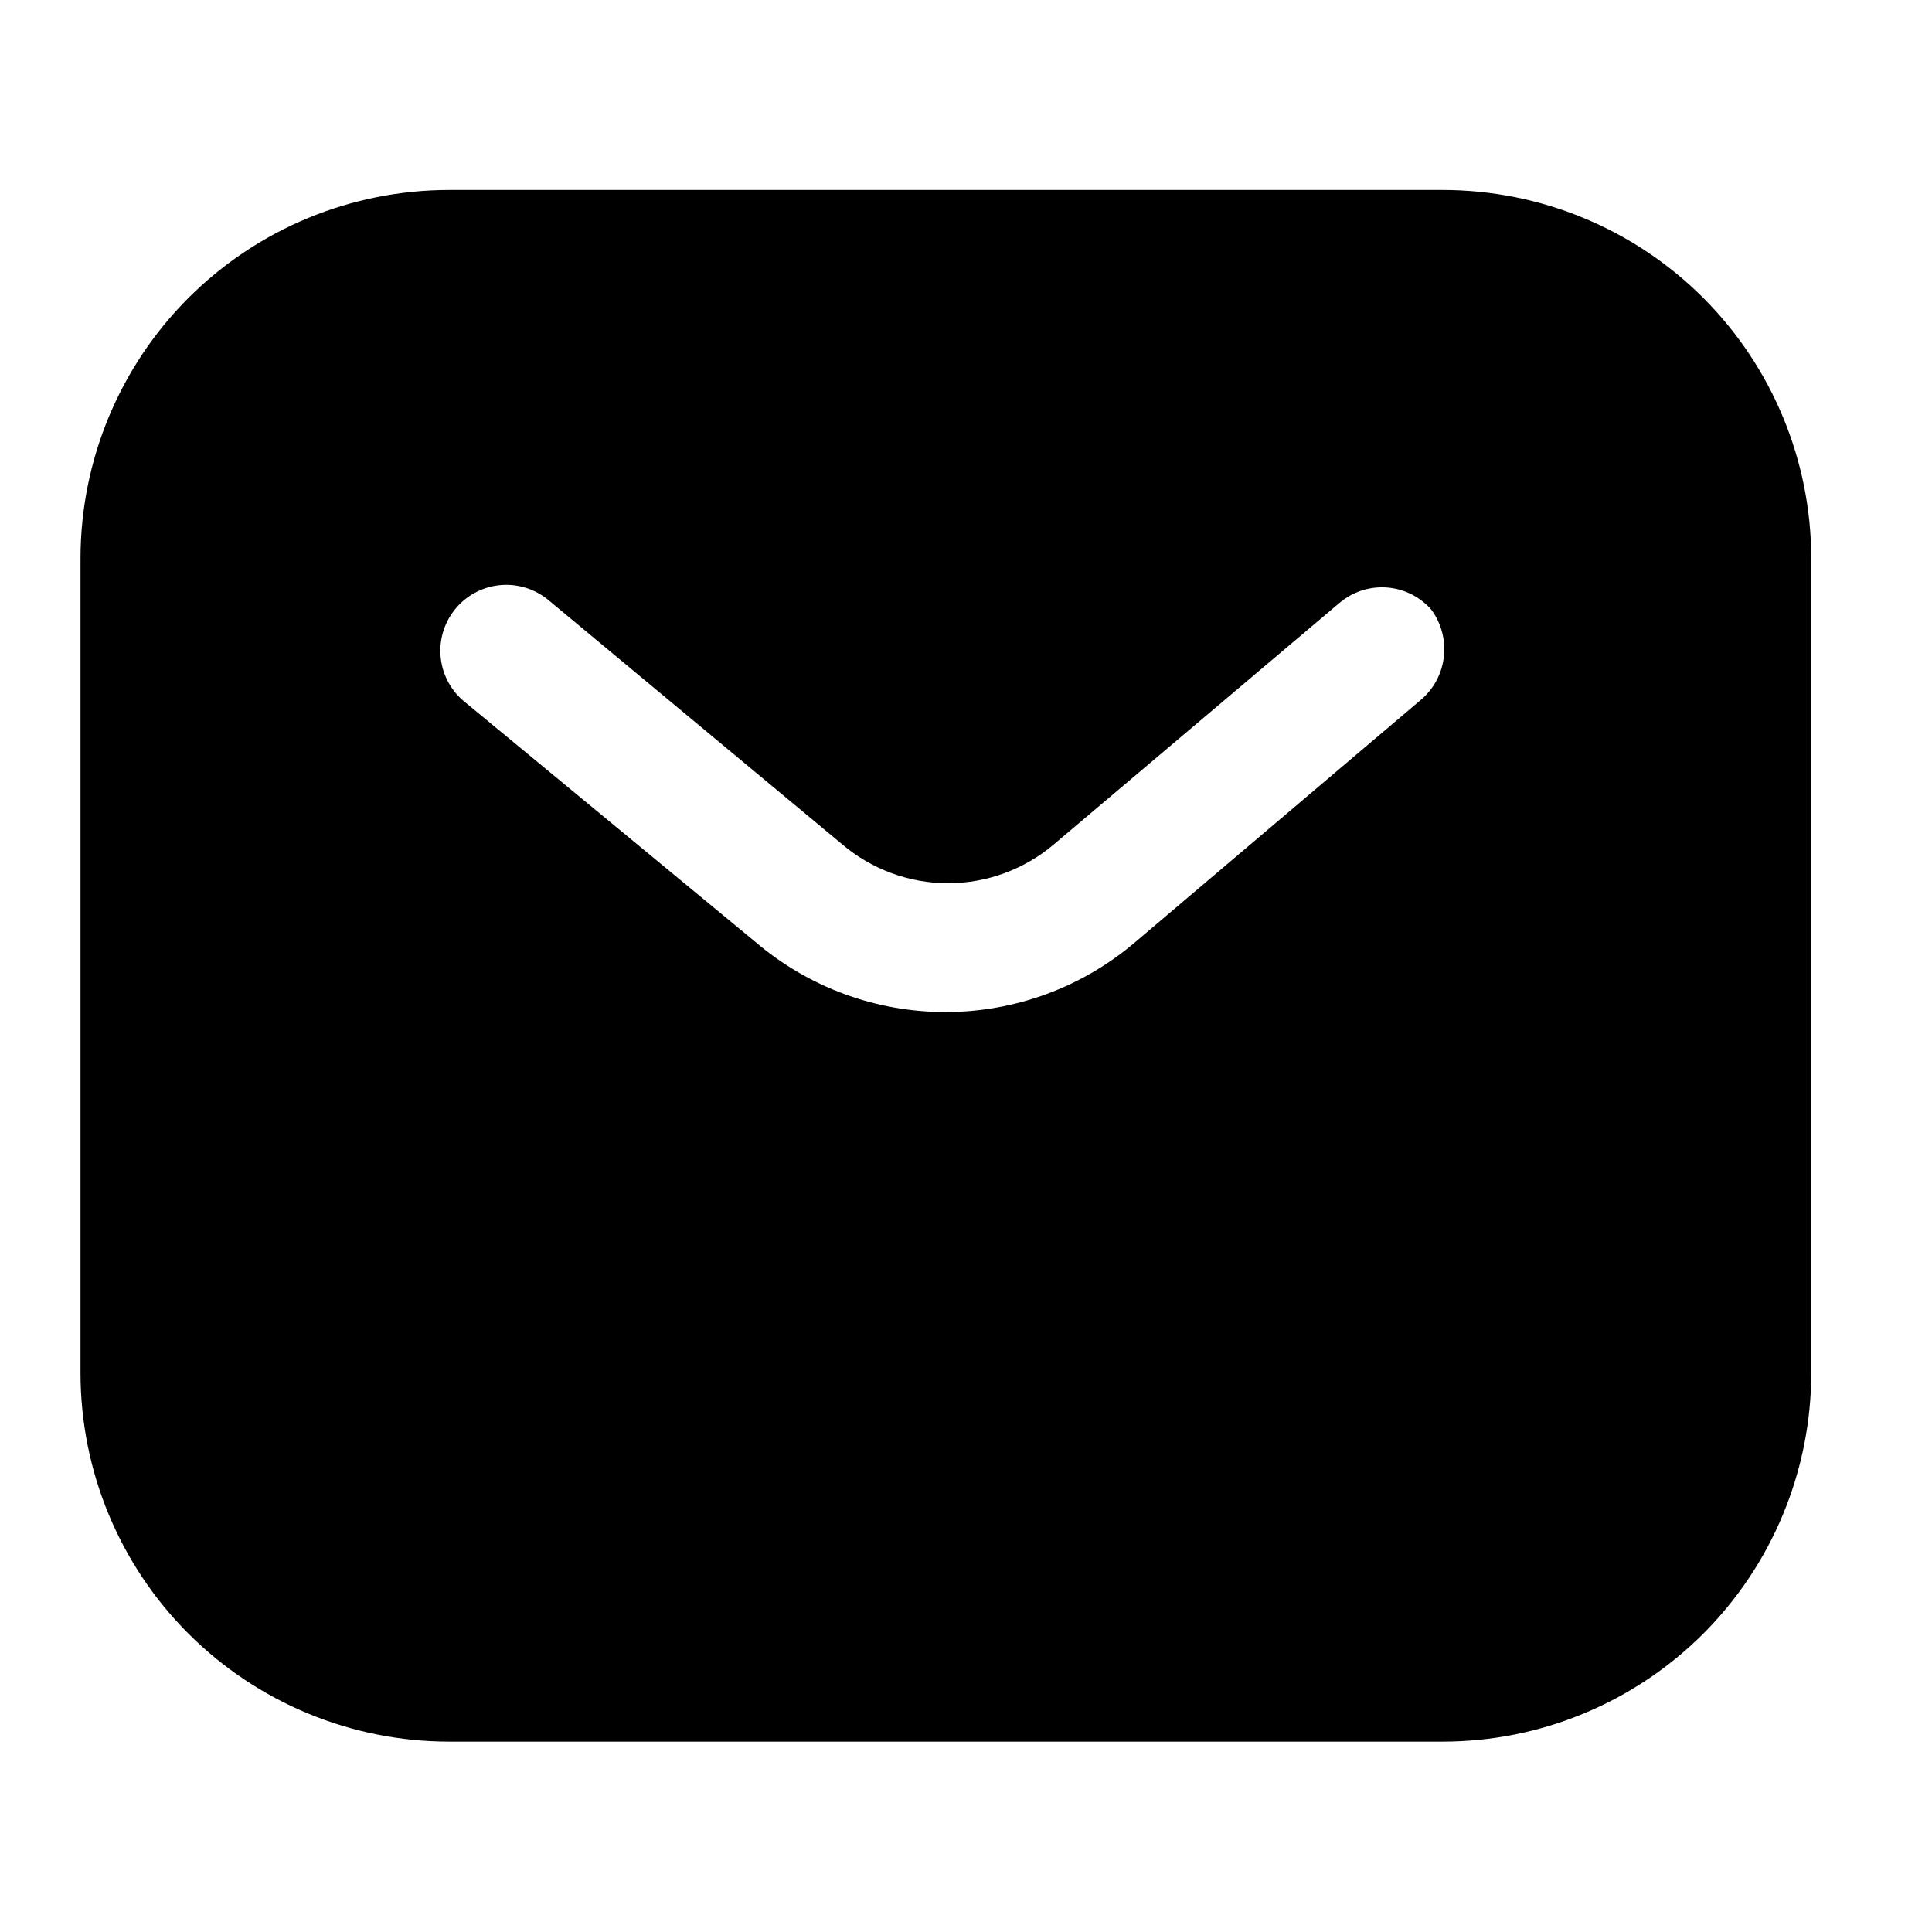 <svg width="24" height="24" viewBox="0 0 24 24" fill="none" xmlns="http://www.w3.org/2000/svg">
<path d="M17.921 2.36H5.58C4.365 2.36 3.2 2.842 2.341 3.701C1.482 4.56 1 5.725 1 6.939V17.055C1 18.27 1.482 19.435 2.341 20.294C3.2 21.152 4.365 21.635 5.58 21.635H17.921C18.522 21.635 19.117 21.517 19.673 21.286C20.229 21.056 20.733 20.719 21.159 20.294C21.584 19.868 21.921 19.364 22.151 18.808C22.381 18.252 22.5 17.657 22.5 17.055V6.939C22.5 5.725 22.017 4.56 21.159 3.701C20.3 2.842 19.135 2.36 17.921 2.36ZM17.641 8.702L14.104 11.702C13.446 12.264 12.61 12.572 11.745 12.572C10.88 12.572 10.043 12.264 9.385 11.702L5.752 8.702C5.588 8.56 5.487 8.358 5.472 8.141C5.457 7.925 5.528 7.711 5.671 7.547C5.813 7.383 6.015 7.282 6.232 7.267C6.449 7.252 6.663 7.324 6.827 7.466L10.46 10.487C10.828 10.8 11.294 10.972 11.777 10.972C12.259 10.972 12.726 10.8 13.094 10.487L16.641 7.488C16.805 7.35 17.015 7.282 17.229 7.298C17.442 7.314 17.64 7.413 17.781 7.574C17.906 7.744 17.961 7.956 17.935 8.166C17.91 8.376 17.804 8.568 17.641 8.702Z" fill="black"/>
</svg>
